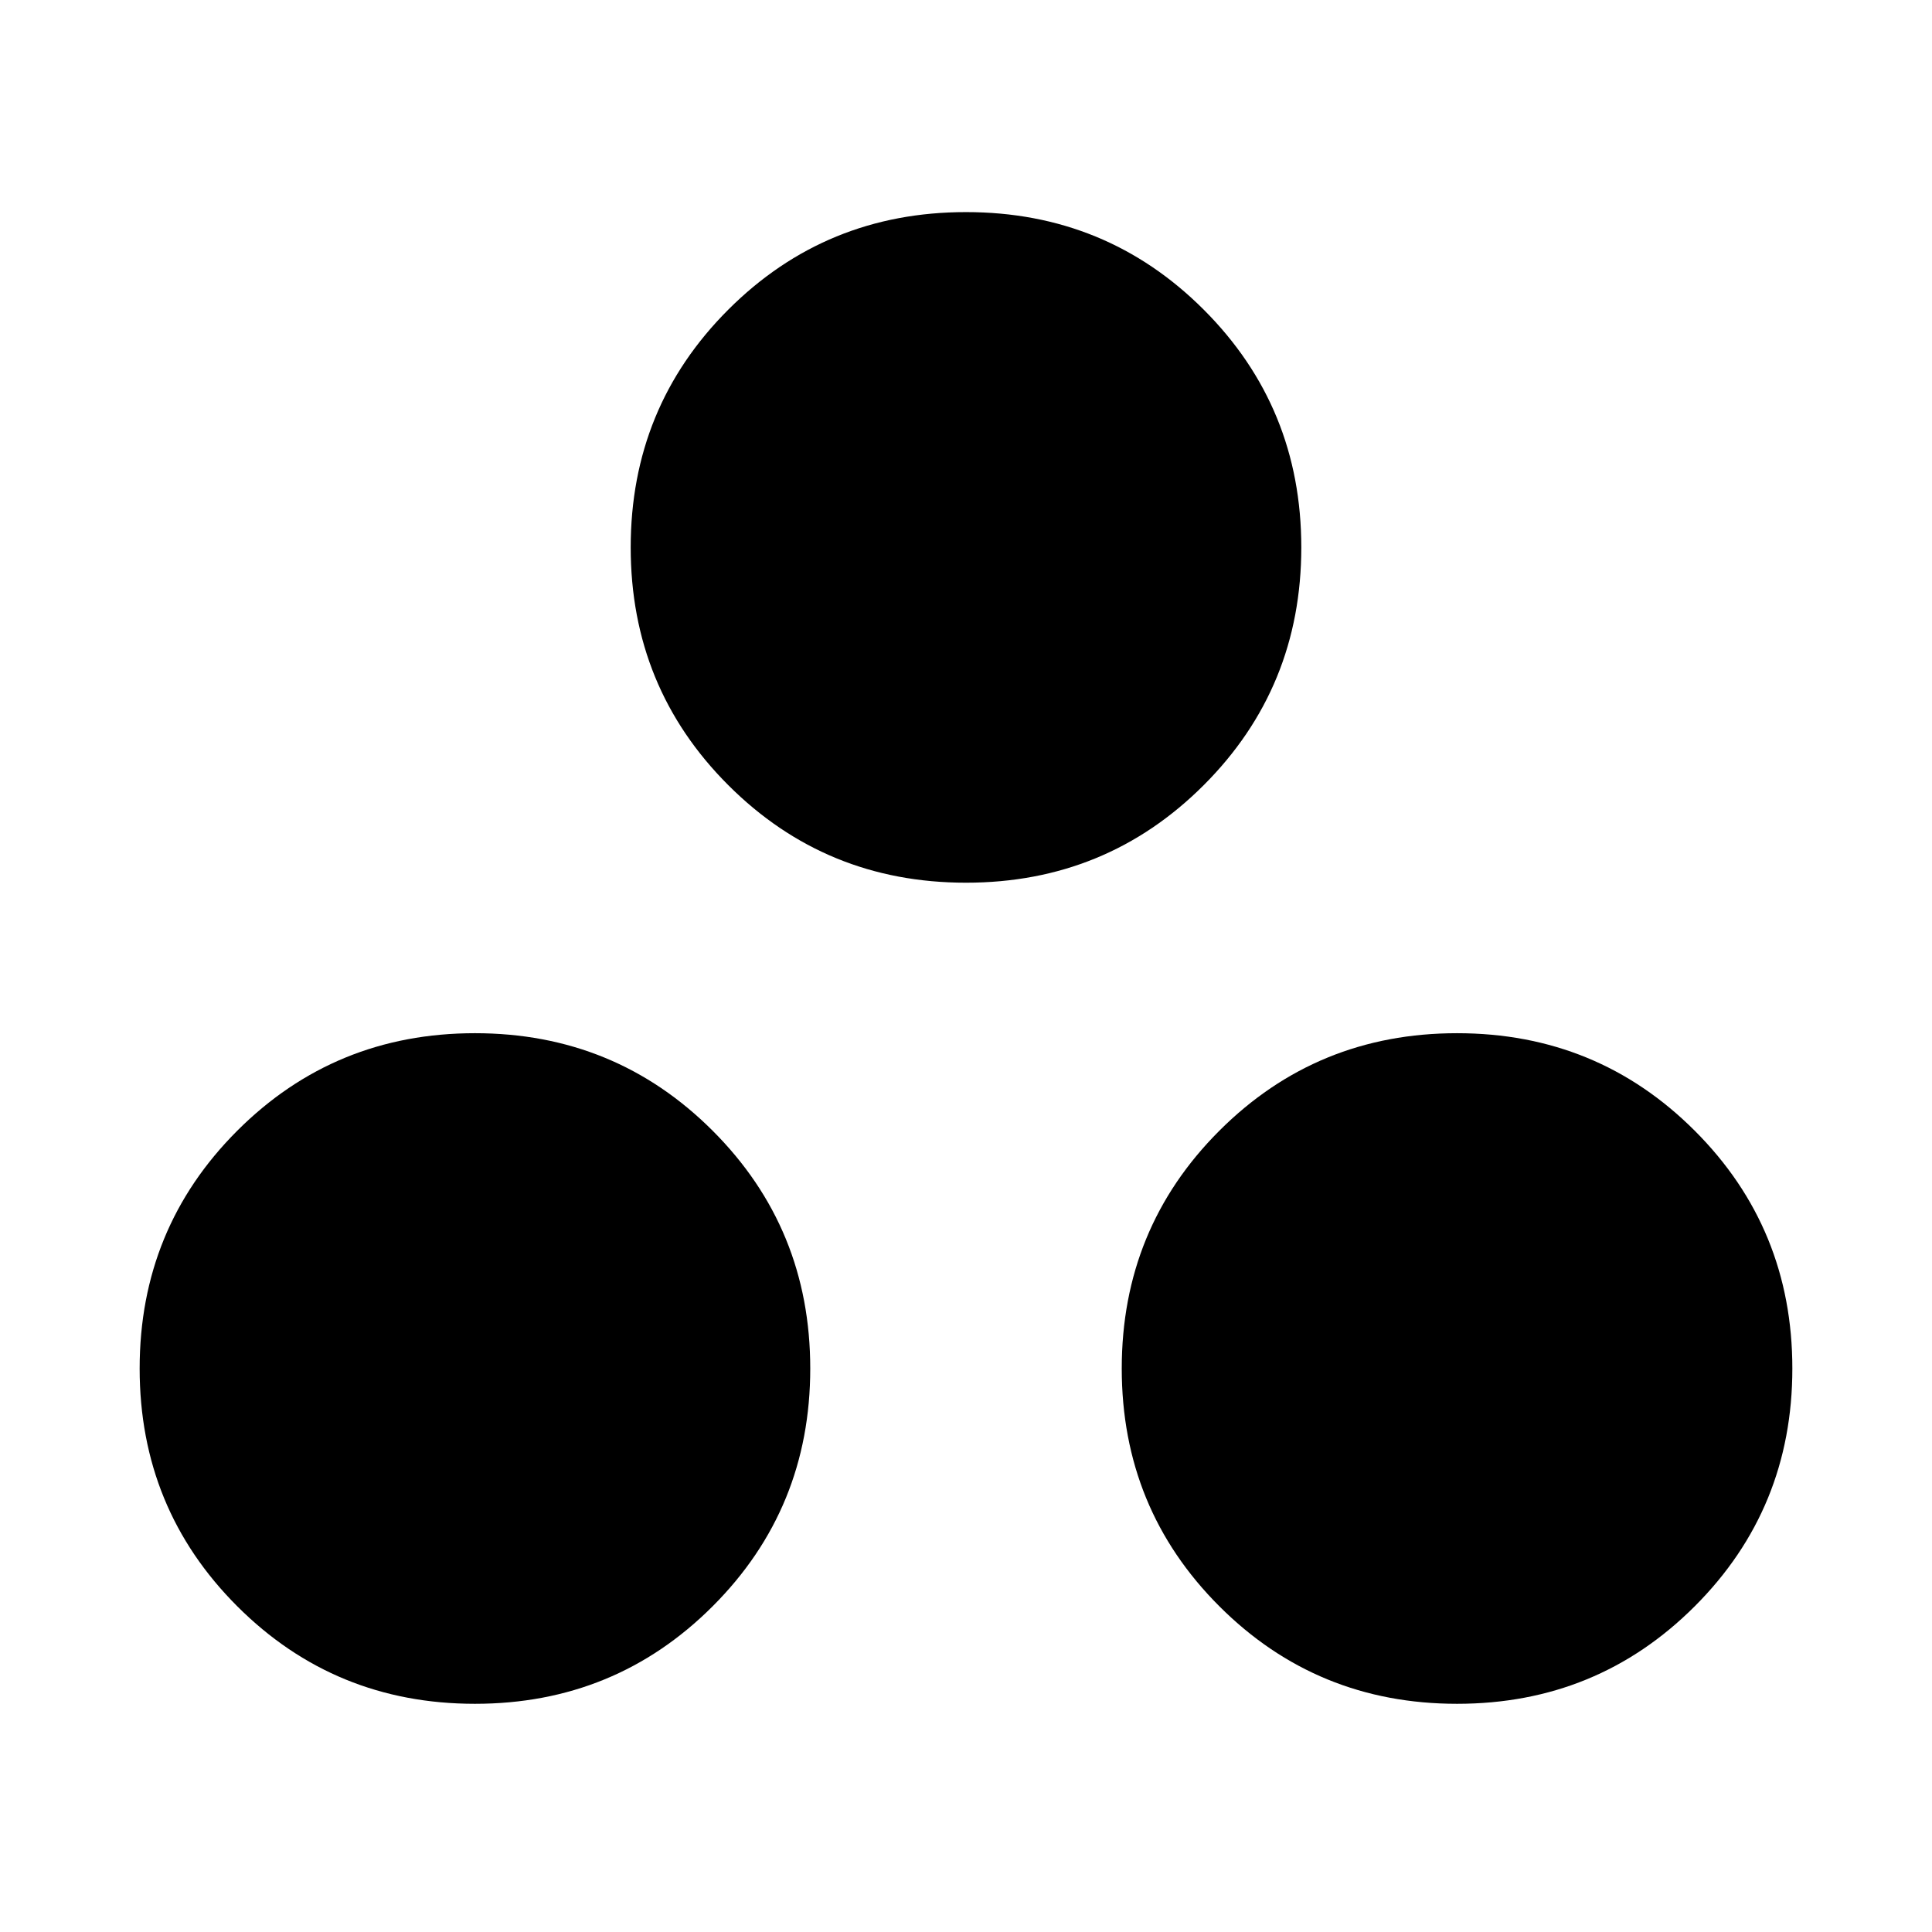 <svg xmlns="http://www.w3.org/2000/svg" height="24" viewBox="0 -960 960 960" width="24"><path d="M236-113.39q-69.65 0-118.13-48.48Q69.39-210.35 69.39-280t48.48-118.13q48.48-48.48 118.13-48.48t118.13 48.48q48.48 48.48 48.48 118.13t-48.48 118.13Q305.65-113.39 236-113.39Zm488 0q-69.65 0-118.13-48.48-48.48-48.48-48.48-118.13t48.48-118.13q48.48-48.48 118.13-48.48t118.13 48.48q48.48 48.48 48.48 118.13t-48.48 118.13Q793.65-113.39 724-113.39Zm-244-408q-69.65 0-118.13-48.48-48.48-48.48-48.48-118.13t48.48-118.13q48.48-48.48 118.13-48.48t118.13 48.48q48.48 48.48 48.48 118.13t-48.48 118.13Q549.65-521.39 480-521.39Z"/></svg>